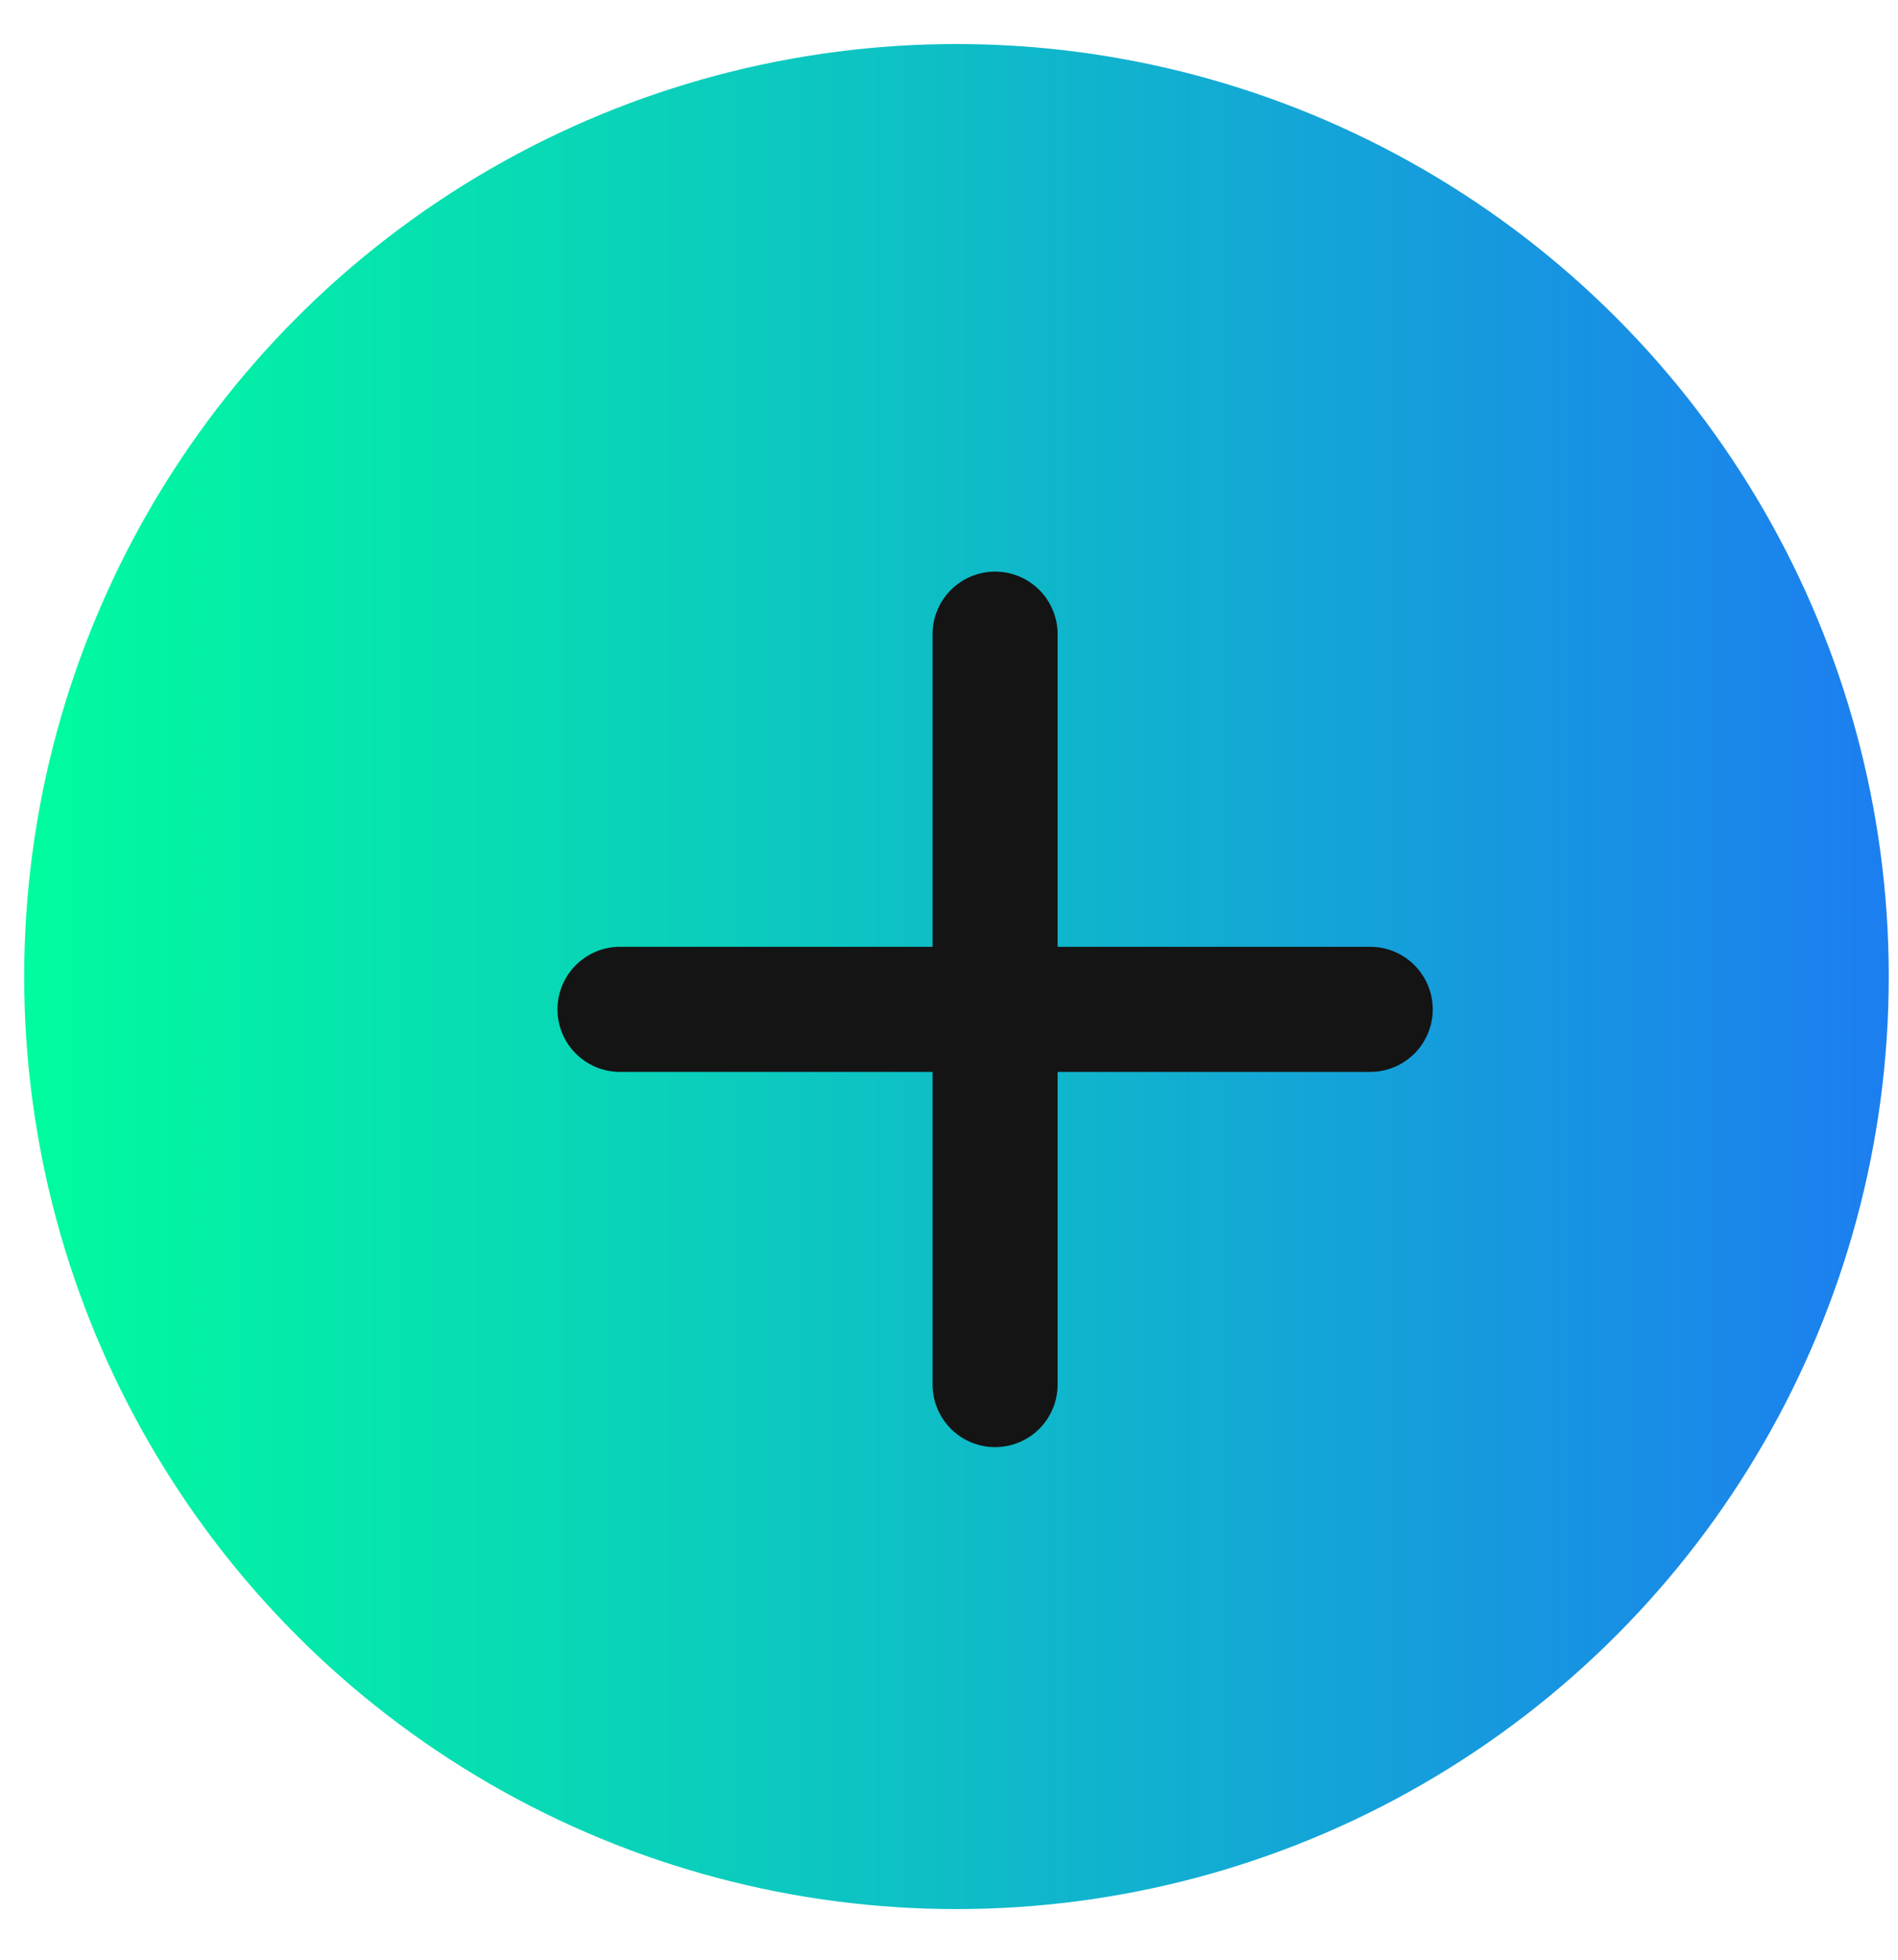 <svg width="31" height="32" viewBox="0 0 31 32" fill="none" xmlns="http://www.w3.org/2000/svg">
<circle cx="15.622" cy="15.946" r="15.227" fill="url(#paint0_linear_203_8301)"/>
<path d="M22.38 17.503H17.274V22.608C17.274 22.879 17.166 23.139 16.975 23.331C16.784 23.522 16.524 23.63 16.253 23.63C15.982 23.63 15.722 23.522 15.531 23.331C15.339 23.139 15.232 22.879 15.232 22.608V17.503H10.126C9.855 17.503 9.596 17.395 9.404 17.204C9.213 17.012 9.105 16.752 9.105 16.482C9.105 16.211 9.213 15.951 9.404 15.76C9.596 15.568 9.855 15.46 10.126 15.46H15.232V10.355C15.232 10.084 15.339 9.824 15.531 9.633C15.722 9.441 15.982 9.334 16.253 9.334C16.524 9.334 16.784 9.441 16.975 9.633C17.166 9.824 17.274 10.084 17.274 10.355V15.46H22.38C22.651 15.46 22.91 15.568 23.102 15.76C23.293 15.951 23.401 16.211 23.401 16.482C23.401 16.752 23.293 17.012 23.102 17.204C22.91 17.395 22.651 17.503 22.38 17.503Z" fill="#141414"/>
<defs>
<linearGradient id="paint0_linear_203_8301" x1="0.395" y1="15.946" x2="30.85" y2="15.946" gradientUnits="userSpaceOnUse">
<stop stop-color="#00FC9E"/>
<stop offset="1" stop-color="#1C7EF0"/>
</linearGradient>
</defs>
</svg>

